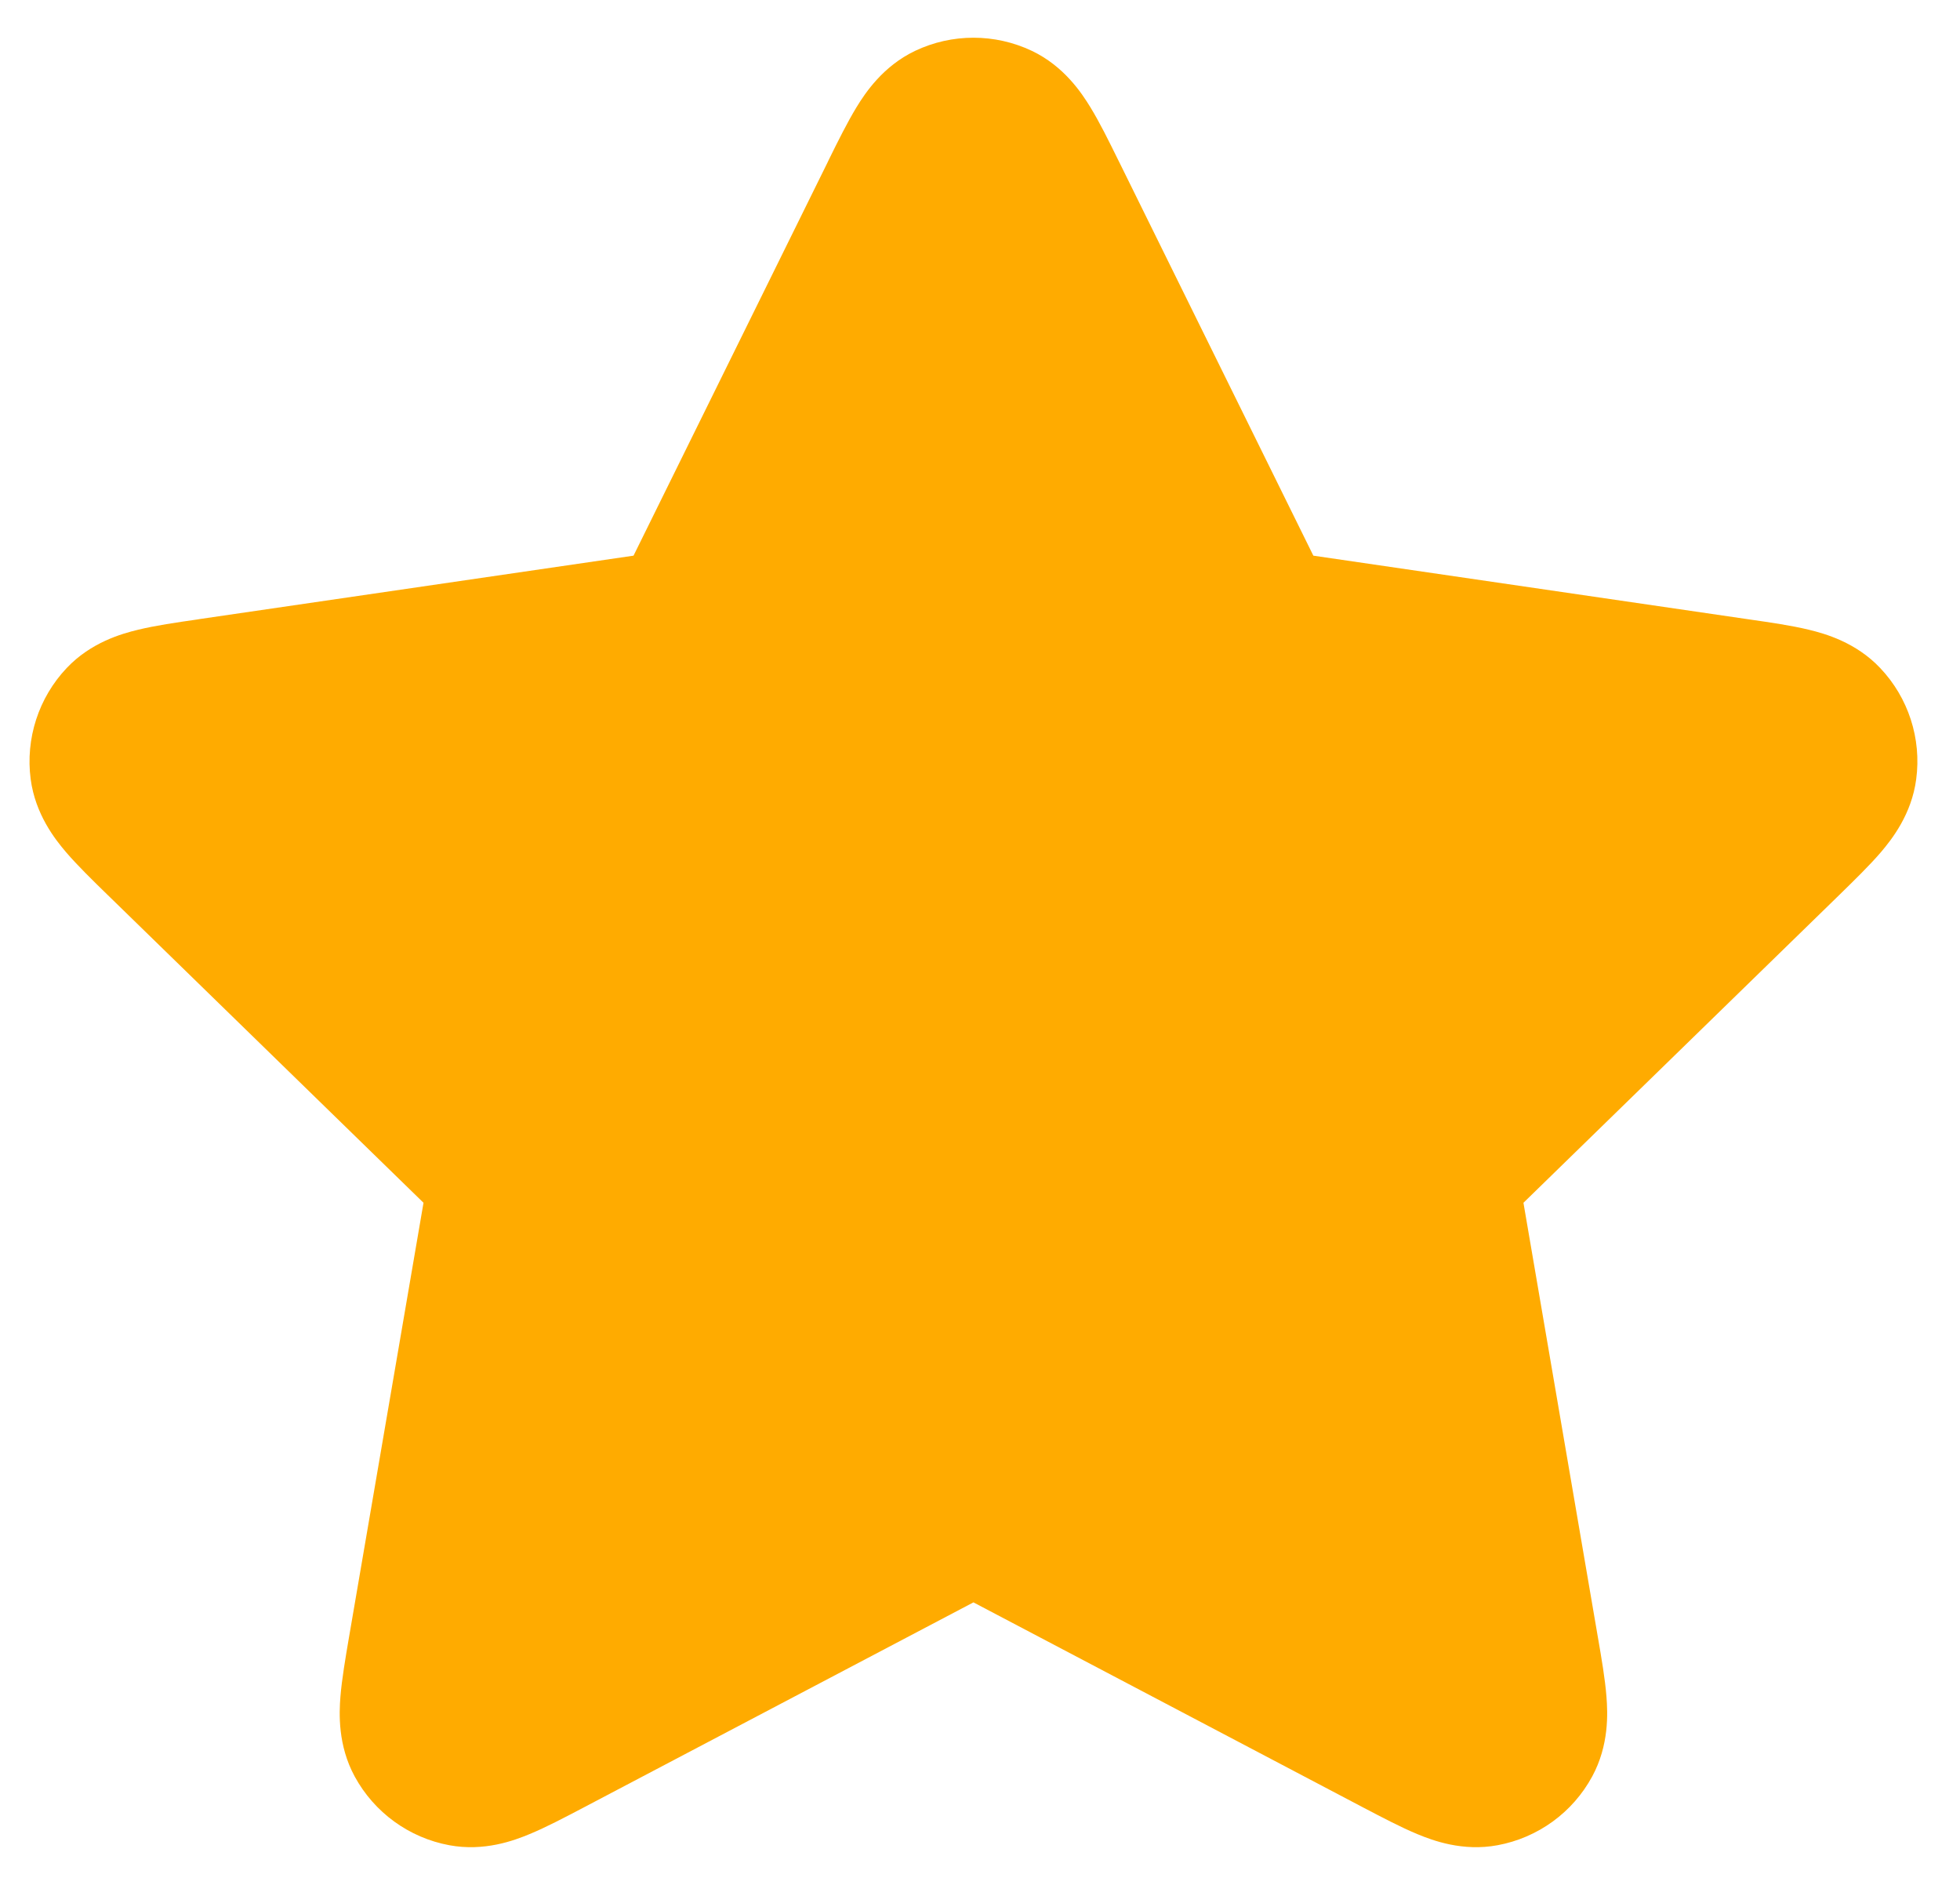 <svg width="26" height="25" viewBox="0 0 26 25" fill="none" xmlns="http://www.w3.org/2000/svg">
<path fill-rule="evenodd" clip-rule="evenodd" d="M12.138 0.675C12.628 0.442 13.198 0.442 13.689 0.675C14.113 0.878 14.346 1.229 14.464 1.422C14.586 1.621 14.711 1.874 14.833 2.122C14.839 2.134 14.846 2.147 14.852 2.16L17.422 7.37L23.214 8.217C23.486 8.256 23.766 8.297 23.993 8.352C24.212 8.405 24.618 8.519 24.941 8.86C25.315 9.254 25.491 9.797 25.419 10.335C25.358 10.801 25.096 11.132 24.95 11.304C24.798 11.481 24.595 11.678 24.398 11.871L20.209 15.953L21.197 21.719C21.244 21.99 21.292 22.269 21.31 22.502C21.328 22.727 21.345 23.149 21.121 23.562C20.862 24.04 20.401 24.375 19.866 24.474C19.404 24.56 19.009 24.413 18.8 24.326C18.585 24.237 18.335 24.105 18.09 23.977L12.913 21.253L7.736 23.977C7.492 24.105 7.242 24.237 7.026 24.326C6.818 24.413 6.422 24.56 5.96 24.474C5.426 24.375 4.965 24.04 4.705 23.562C4.481 23.149 4.498 22.727 4.516 22.502C4.535 22.269 4.583 21.99 4.629 21.719L5.618 15.953L1.459 11.9C1.449 11.89 1.439 11.88 1.429 11.871C1.231 11.678 1.029 11.481 0.877 11.304C0.73 11.132 0.469 10.801 0.407 10.335C0.336 9.797 0.512 9.254 0.885 8.86C1.208 8.519 1.614 8.405 1.834 8.352C2.061 8.297 2.34 8.256 2.613 8.217C2.627 8.214 2.641 8.212 2.655 8.21L8.404 7.37L10.975 2.16C10.981 2.147 10.987 2.134 10.993 2.122C11.115 1.874 11.241 1.621 11.362 1.422C11.48 1.229 11.714 0.878 12.138 0.675Z" fill="#FFAB00"/>
</svg>

